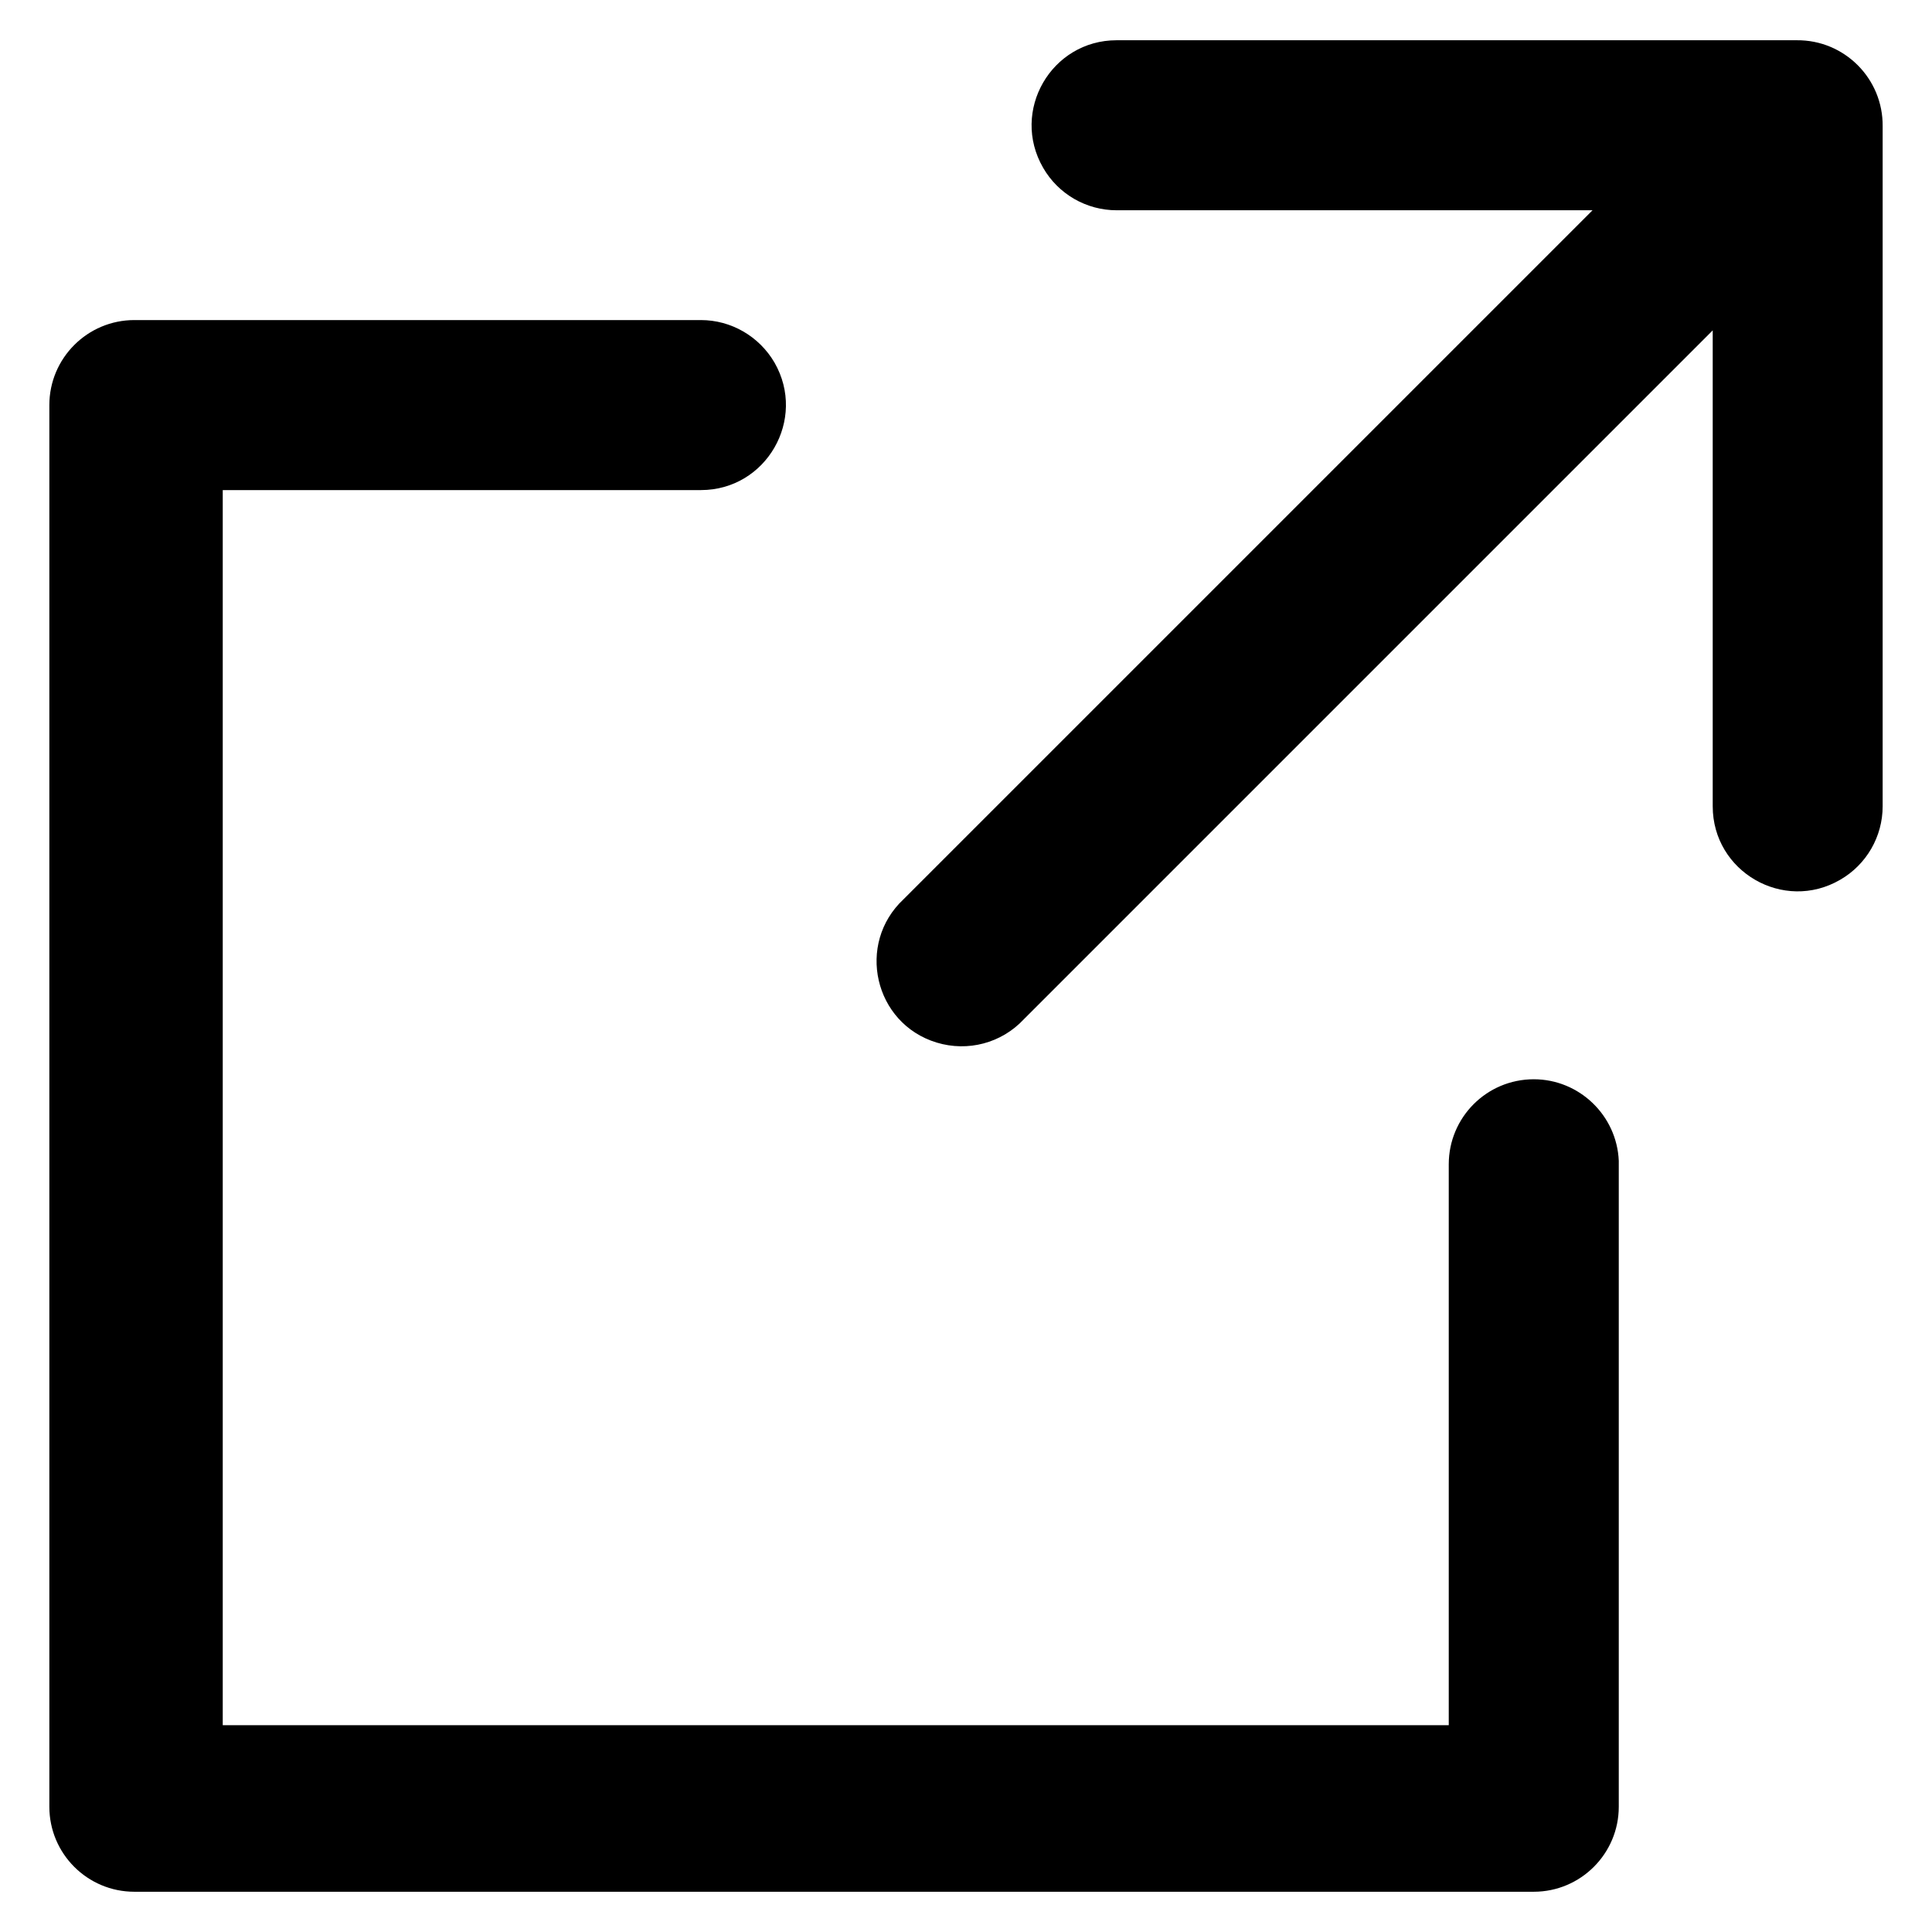 <?xml version="1.0" encoding="utf-8"?>
<svg id="external-link" viewBox="0 0 24 24" xmlns="http://www.w3.org/2000/svg">
  <path class="cls-1" d="M 23.387 1.571 L 23.387 10.016 C 23.387 10.392 23.186 10.741 22.859 10.929 C 22.157 11.337 21.276 10.829 21.276 10.016 L 21.276 4.104 L 12.718 12.662 C 12.442 12.958 12.023 13.069 11.635 12.951 C 10.858 12.714 10.632 11.724 11.225 11.17 L 19.783 2.612 L 13.871 2.612 C 13.495 2.612 13.146 2.411 12.958 2.084 C 12.551 1.379 13.059 0.5 13.871 0.5 L 22.319 0.5 C 22.911 0.494 23.394 0.976 23.387 1.571 Z M 20.109 14.42 L 20.109 22.444 C 20.109 23.027 19.635 23.5 19.053 23.5 L 1.669 23.5 C 1.086 23.5 0.613 23.027 0.613 22.444 L 0.613 5.032 C 0.613 4.45 1.086 3.976 1.669 3.976 L 8.707 3.976 C 9.082 3.976 9.431 4.178 9.621 4.504 C 10.026 5.209 9.518 6.088 8.707 6.088 L 2.767 6.088 L 2.767 21.431 L 17.997 21.431 L 17.997 14.463 C 17.997 13.881 18.468 13.407 19.053 13.407 C 19.618 13.407 20.085 13.856 20.109 14.42 Z"/>
</svg>